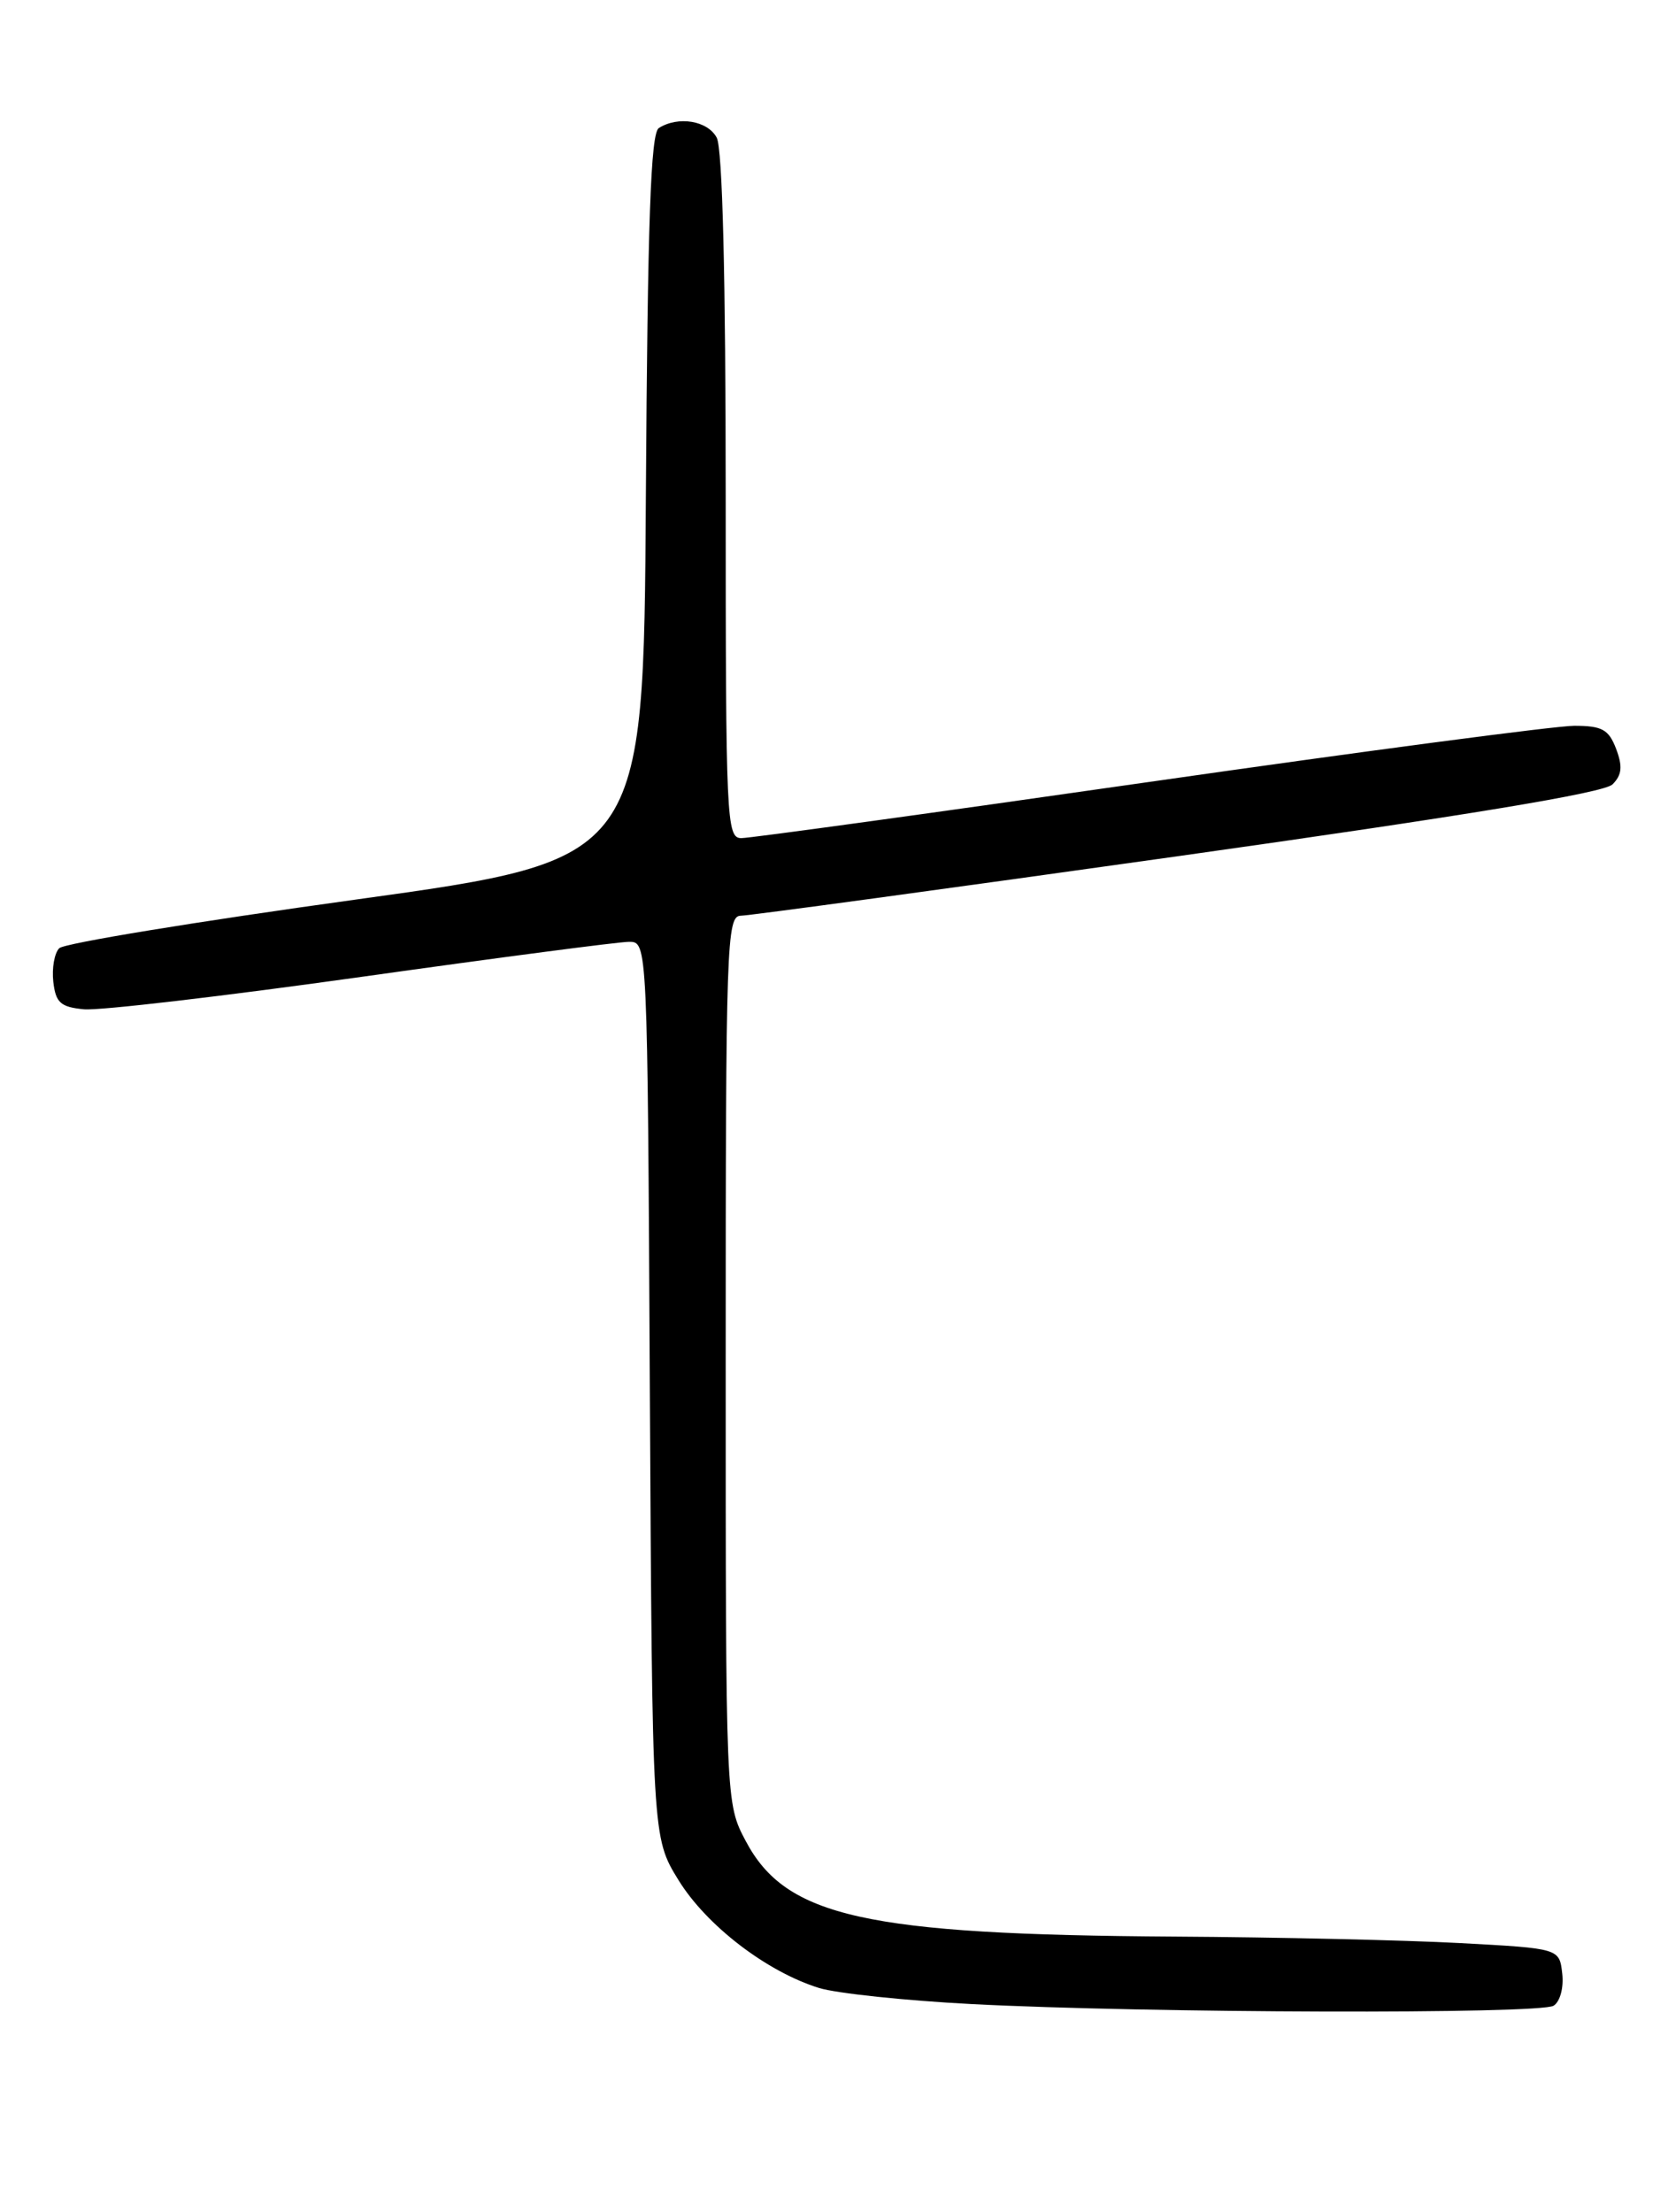 <?xml version="1.0" encoding="UTF-8" standalone="no"?>
<!DOCTYPE svg PUBLIC "-//W3C//DTD SVG 1.1//EN" "http://www.w3.org/Graphics/SVG/1.1/DTD/svg11.dtd" >
<svg xmlns="http://www.w3.org/2000/svg" xmlns:xlink="http://www.w3.org/1999/xlink" version="1.1" viewBox="0 0 194 256">
 <g >
 <path fill="currentColor"
d=" M 179.83 232.13 C 180.59 231.65 181.02 230.03 180.83 228.39 C 180.50 225.50 180.50 225.50 169.00 224.88 C 162.68 224.54 147.81 224.20 135.97 224.13 C 100.17 223.91 90.97 221.86 86.32 213.07 C 84.00 208.69 84.00 208.69 84.00 157.34 C 84.00 109.12 84.11 106.00 85.75 105.98 C 86.71 105.97 109.49 102.87 136.36 99.09 C 169.74 94.39 185.67 91.76 186.65 90.78 C 187.74 89.69 187.84 88.71 187.07 86.67 C 186.21 84.42 185.45 84.00 182.21 84.00 C 180.10 84.00 157.96 86.92 133.00 90.50 C 108.04 94.08 86.81 97.00 85.81 97.00 C 84.09 97.00 84.00 94.96 84.00 57.43 C 84.00 32.07 83.63 17.17 82.96 15.93 C 81.91 13.96 78.50 13.40 76.26 14.82 C 75.32 15.42 74.96 25.52 74.76 57.55 C 74.50 99.50 74.50 99.50 41.19 104.11 C 22.87 106.64 7.43 109.17 6.86 109.74 C 6.30 110.30 5.99 112.05 6.17 113.63 C 6.45 116.05 7.01 116.55 9.72 116.81 C 11.49 116.98 25.93 115.29 41.81 113.06 C 57.68 110.83 71.63 109.00 72.81 109.00 C 74.95 109.00 74.95 109.00 75.22 160.83 C 75.50 212.66 75.50 212.66 78.53 217.58 C 81.77 222.85 88.77 228.21 94.82 230.08 C 96.85 230.70 104.80 231.54 112.50 231.94 C 132.73 232.99 178.27 233.12 179.83 232.13 Z "/>
</g>
</svg>